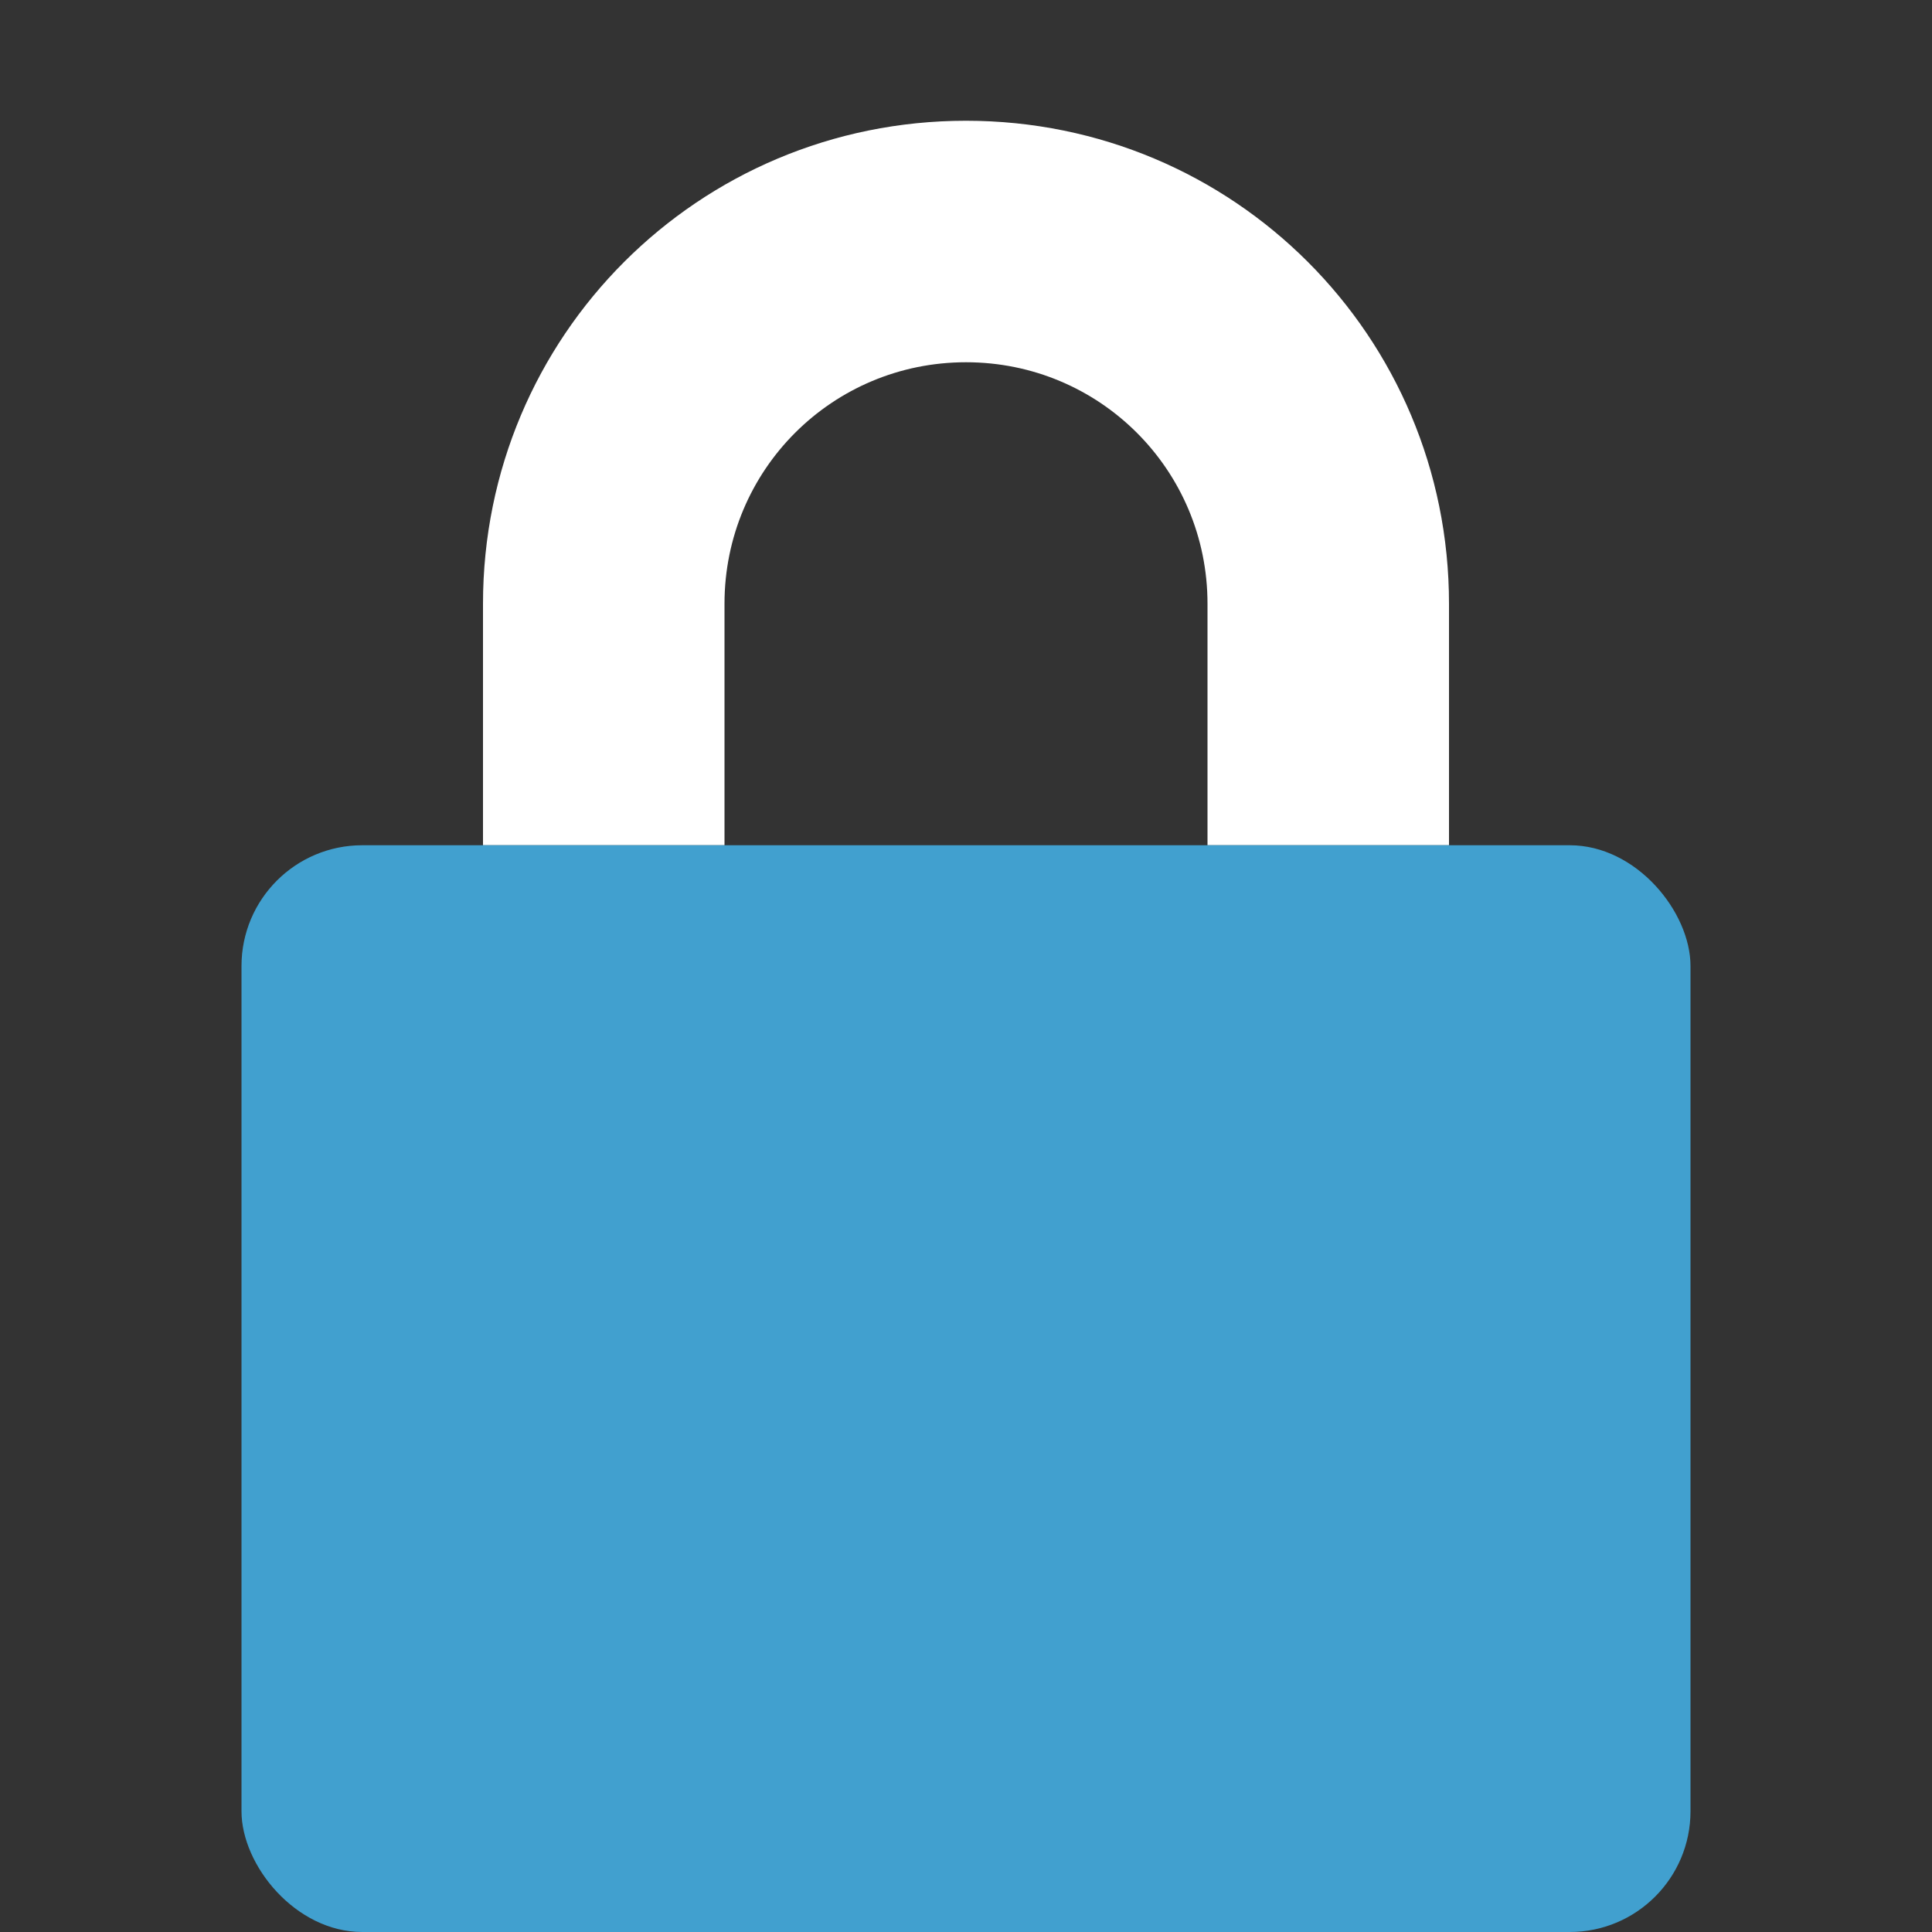 <?xml version="1.0" encoding="UTF-8" standalone="no"?>
<svg
   xmlns:dc="http://purl.org/dc/elements/1.1/"
   xmlns:cc="http://creativecommons.org/ns#"
   xmlns:rdf="http://www.w3.org/1999/02/22-rdf-syntax-ns#"
   xmlns:svg="http://www.w3.org/2000/svg"
   xmlns="http://www.w3.org/2000/svg"
   xmlns:sodipodi="http://sodipodi.sourceforge.net/DTD/sodipodi-0.dtd"
   xmlns:inkscape="http://www.inkscape.org/namespaces/inkscape"
   width="16"
   height="16"
   version="1"
   id="svg8"
   sodipodi:docname="changes-prevent.svg"
   inkscape:version="0.92.5 (2060ec1f9f, 2020-04-08)">
  <rect width="100%" height="100%" fill="#333333" stroke="none"/>
  <defs
     id="defs12" />
  <sodipodi:namedview
     pagecolor="#ffffff"
     bordercolor="#5cadd6"
     borderopacity="1"
     objecttolerance="10"
     gridtolerance="10"
     guidetolerance="10"
     inkscape:pageopacity="0"
     inkscape:pageshadow="2"
     inkscape:window-width="765"
     inkscape:window-height="480"
     id="namedview10"
     showgrid="false"
     inkscape:zoom="20.85965"
     inkscape:cx="2.5161151"
     inkscape:cy="5.9188471"
     inkscape:current-layer="svg8"
     inkscape:window-x="0"
     inkscape:window-y="28"
     inkscape:window-maximized="0" />
  <path
     style="fill:#ffffff"
     d="M 8,1 C 5.784,1 4,2.784 4,5 V 7 H 6 V 5 C 6,3.892 6.892,3 8,3 9.108,3 10,3.892 10,5 V 7 H 12 V 5 C 12,2.784 10.216,1 8,1 Z"
     id="path2" />
  <rect
     style="fill:#41a0cf;fill-opacity:1"
     width="12"
     height="9"
     x="2"
     y="7"
     rx="1"
     ry="1"
     id="rect4" />
</svg>
